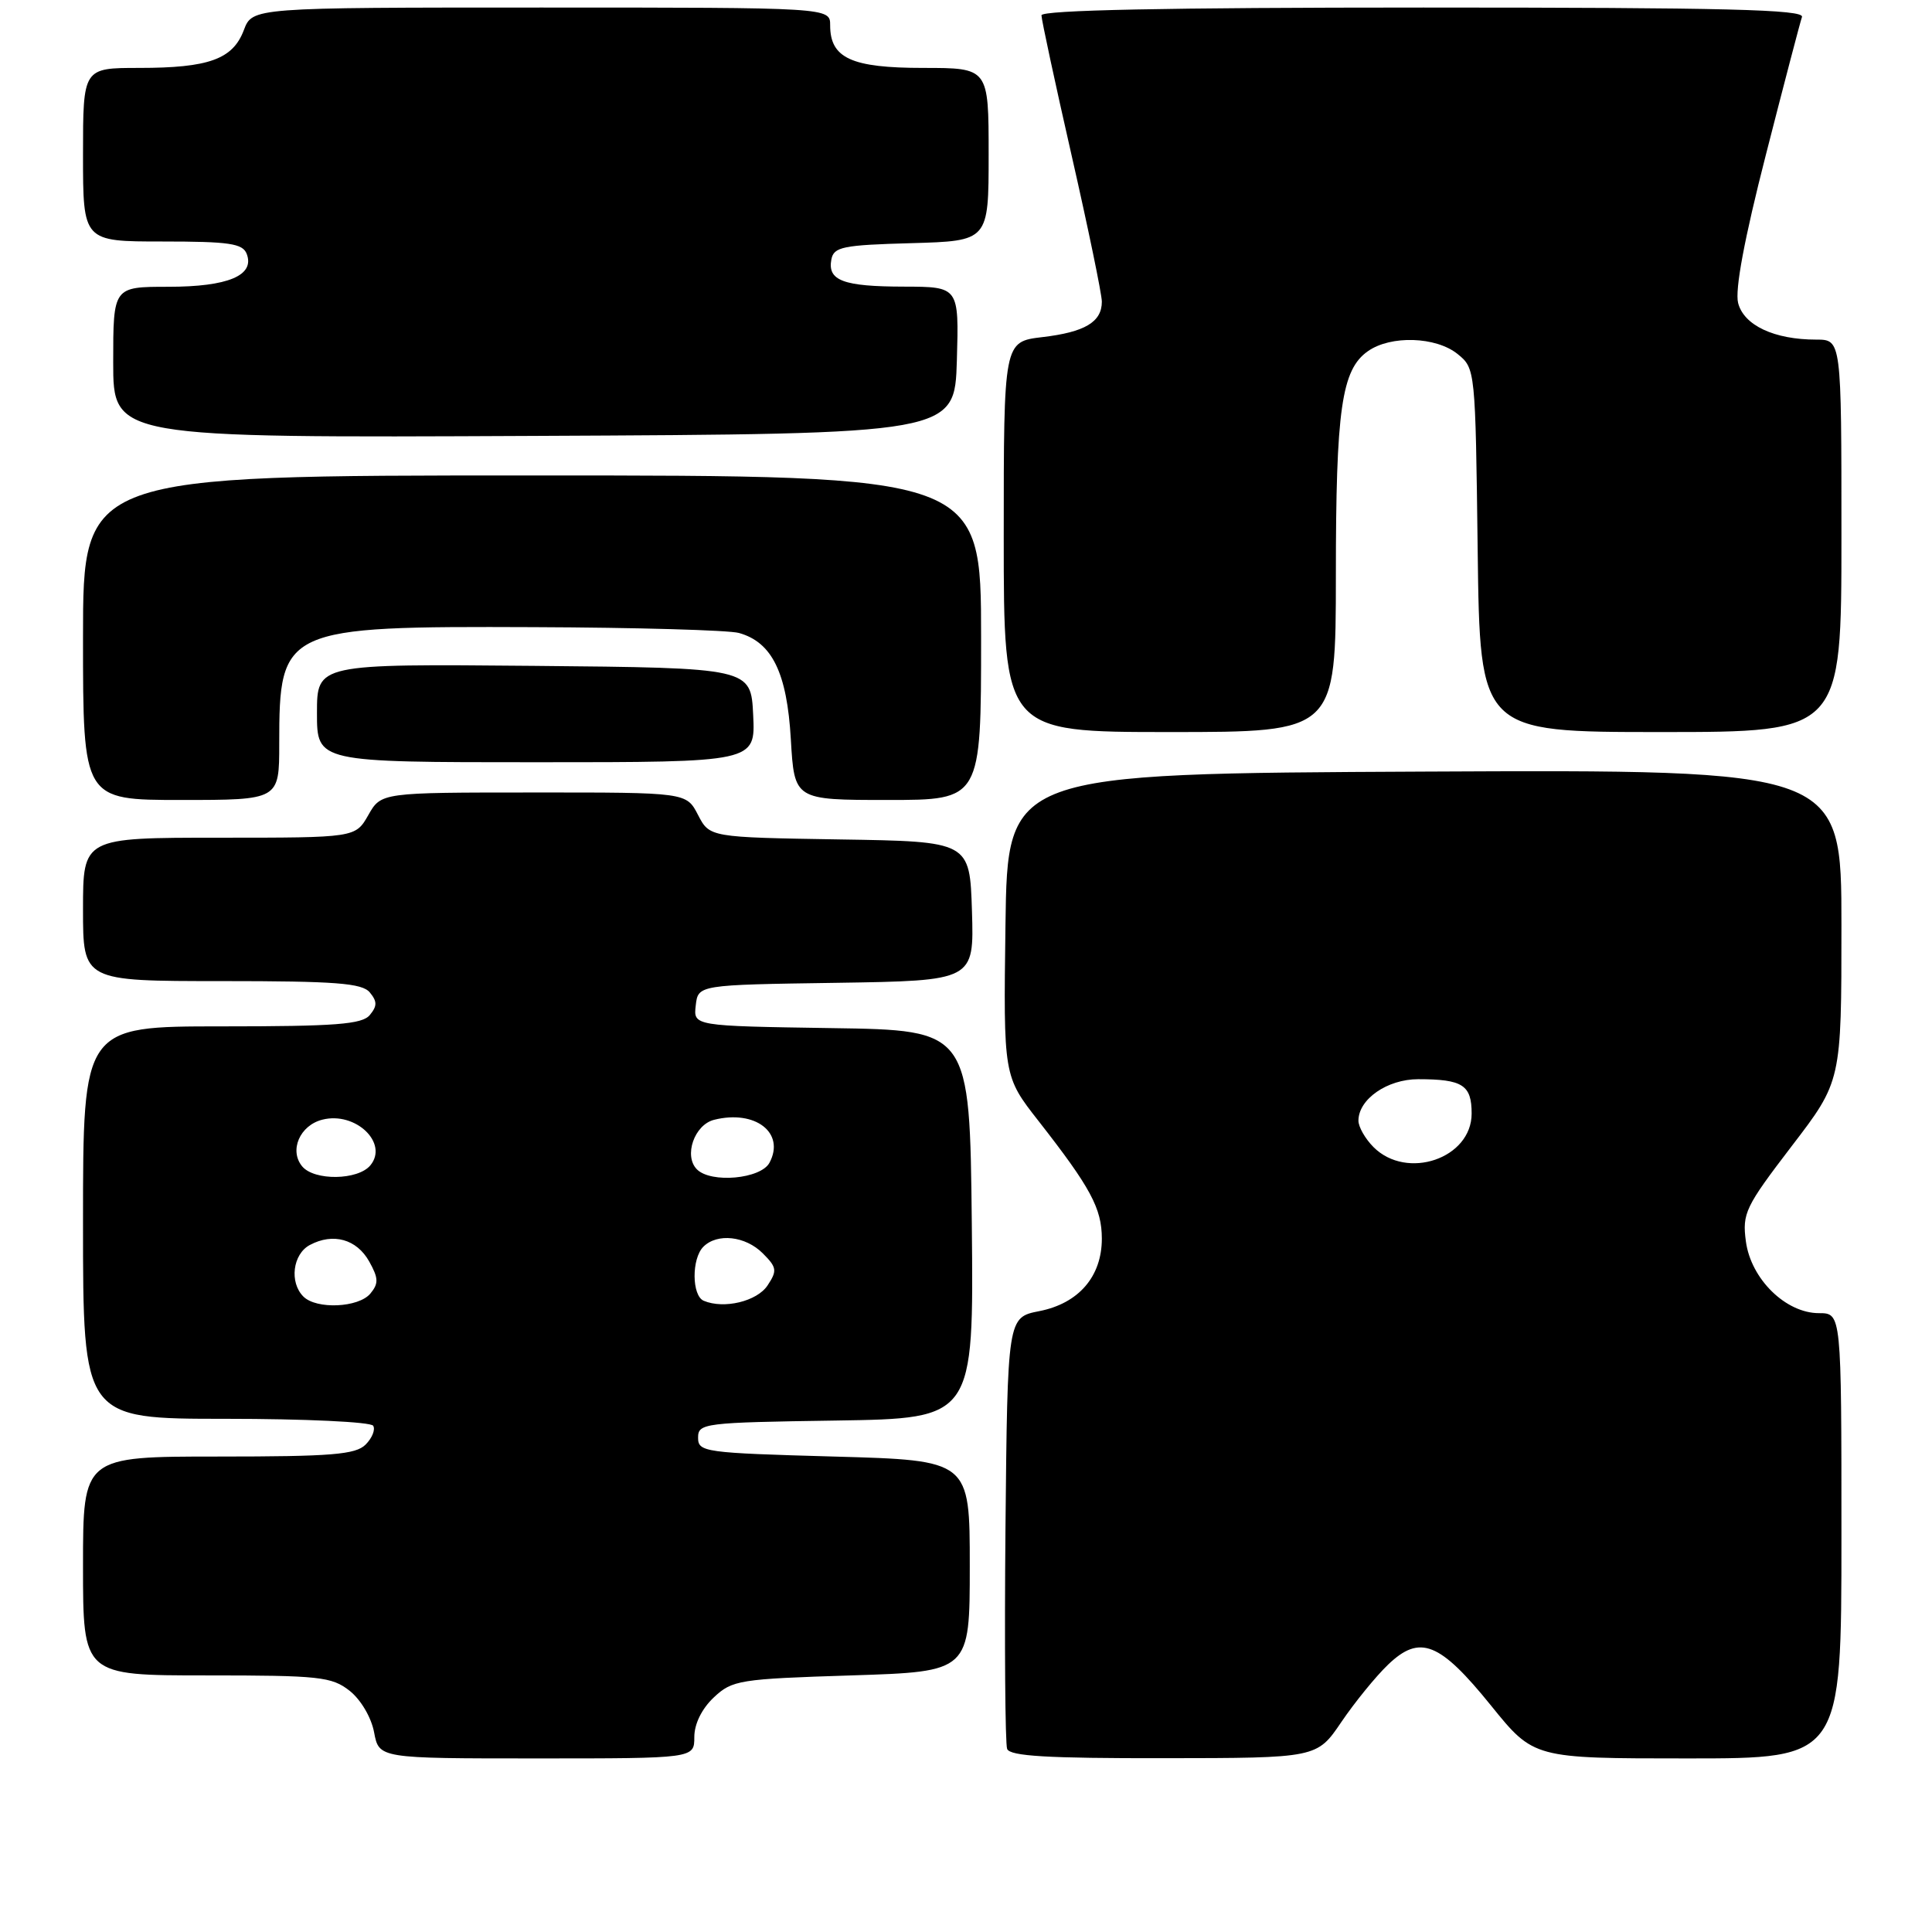 <?xml version="1.0" encoding="UTF-8" standalone="no"?>
<!DOCTYPE svg PUBLIC "-//W3C//DTD SVG 1.1//EN" "http://www.w3.org/Graphics/SVG/1.1/DTD/svg11.dtd" >
<svg xmlns="http://www.w3.org/2000/svg" xmlns:xlink="http://www.w3.org/1999/xlink" version="1.1" viewBox="0 0 256 256">
 <g >
 <path fill="currentColor"
d=" M 92.00 230.17 C 92.00 228.43 92.99 226.42 94.58 224.92 C 97.02 222.62 97.96 222.47 112.83 222.00 C 128.50 221.50 128.50 221.50 128.50 207.50 C 128.50 193.50 128.50 193.50 110.50 193.00 C 93.33 192.52 92.50 192.41 92.50 190.50 C 92.50 188.58 93.26 188.49 110.77 188.23 C 129.03 187.95 129.03 187.95 128.77 162.23 C 128.50 136.50 128.50 136.50 110.19 136.23 C 91.87 135.95 91.87 135.95 92.19 133.23 C 92.50 130.50 92.50 130.50 110.79 130.23 C 129.07 129.95 129.07 129.95 128.79 120.73 C 128.50 111.50 128.50 111.50 111.26 111.23 C 94.03 110.95 94.03 110.95 92.49 107.98 C 90.95 105.00 90.95 105.00 70.72 105.01 C 50.50 105.01 50.50 105.01 48.80 108.01 C 47.09 111.00 47.09 111.00 29.05 111.00 C 11.00 111.00 11.00 111.00 11.00 120.50 C 11.00 130.00 11.00 130.00 29.38 130.00 C 44.49 130.00 47.98 130.27 49.00 131.50 C 49.99 132.70 49.99 133.30 49.00 134.50 C 47.98 135.73 44.49 136.00 29.38 136.00 C 11.00 136.00 11.00 136.00 11.00 162.00 C 11.00 188.00 11.00 188.00 29.94 188.00 C 40.38 188.00 49.14 188.41 49.45 188.92 C 49.76 189.43 49.31 190.55 48.44 191.42 C 47.11 192.74 43.94 193.00 28.93 193.00 C 11.00 193.00 11.00 193.00 11.00 207.50 C 11.00 222.00 11.00 222.00 27.37 222.00 C 42.33 222.00 43.95 222.17 46.33 224.04 C 47.81 225.21 49.20 227.57 49.57 229.54 C 50.22 233.00 50.22 233.00 71.11 233.00 C 92.00 233.00 92.00 233.00 92.00 230.17 Z  M 177.74 228.17 C 179.52 225.55 182.30 222.13 183.92 220.58 C 188.14 216.53 190.76 217.57 197.58 226.01 C 203.23 233.00 203.23 233.00 223.61 233.00 C 244.00 233.00 244.00 233.00 244.00 203.50 C 244.00 174.00 244.00 174.00 241.02 174.00 C 236.62 174.00 232.01 169.48 231.34 164.50 C 230.84 160.77 231.26 159.91 237.40 151.88 C 244.00 143.27 244.00 143.27 244.00 122.63 C 244.00 101.98 244.00 101.98 188.75 102.24 C 133.50 102.50 133.50 102.50 133.23 122.55 C 132.96 142.60 132.96 142.60 137.62 148.55 C 144.51 157.36 145.99 160.11 146.00 164.12 C 146.00 169.14 142.94 172.70 137.72 173.73 C 133.50 174.56 133.50 174.56 133.23 202.52 C 133.09 217.89 133.19 231.04 133.45 231.74 C 133.82 232.70 138.78 232.99 154.22 232.97 C 174.50 232.95 174.50 232.95 177.74 228.17 Z  M 37.00 98.57 C 37.00 83.20 37.50 82.97 70.72 83.10 C 84.35 83.15 96.58 83.50 97.91 83.87 C 102.31 85.10 104.28 89.14 104.79 97.96 C 105.26 106.00 105.26 106.00 117.63 106.00 C 130.00 106.00 130.00 106.00 130.00 84.50 C 130.00 63.00 130.00 63.00 70.50 63.00 C 11.00 63.00 11.00 63.00 11.00 84.50 C 11.00 106.00 11.00 106.00 24.00 106.00 C 37.00 106.00 37.00 106.00 37.00 98.57 Z  M 99.80 94.75 C 99.50 88.50 99.50 88.50 70.75 88.23 C 42.00 87.97 42.00 87.97 42.00 94.48 C 42.00 101.00 42.00 101.00 71.05 101.00 C 100.10 101.00 100.10 101.00 99.80 94.75 Z  M 177.01 76.25 C 177.01 54.22 177.76 48.98 181.26 46.53 C 184.29 44.40 190.28 44.60 193.14 46.91 C 195.49 48.81 195.50 48.97 195.80 72.91 C 196.10 97.00 196.10 97.00 220.05 97.00 C 244.00 97.00 244.00 97.00 244.00 71.00 C 244.00 45.00 244.00 45.00 240.65 45.00 C 235.10 45.00 231.07 43.11 230.31 40.15 C 229.87 38.41 231.13 31.66 233.99 20.50 C 236.38 11.15 238.53 2.94 238.77 2.25 C 239.12 1.26 228.66 1.00 188.61 1.00 C 154.53 1.00 138.00 1.34 138.00 2.03 C 138.00 2.60 139.80 10.96 142.00 20.62 C 144.20 30.28 146.00 38.99 146.00 39.97 C 146.00 42.67 143.75 44.01 138.11 44.67 C 133.00 45.28 133.00 45.28 133.00 71.14 C 133.00 97.00 133.00 97.00 155.00 97.00 C 177.00 97.00 177.00 97.00 177.01 76.25 Z  M 126.79 47.75 C 127.07 38.00 127.07 38.00 119.79 37.98 C 111.72 37.97 109.63 37.18 110.16 34.38 C 110.48 32.71 111.66 32.47 120.76 32.22 C 131.00 31.93 131.00 31.93 131.00 20.47 C 131.00 9.00 131.00 9.00 122.33 9.00 C 112.81 9.00 110.00 7.71 110.00 3.35 C 110.00 1.00 110.00 1.00 71.72 1.00 C 33.44 1.00 33.44 1.00 32.31 3.99 C 30.85 7.85 27.67 9.00 18.43 9.00 C 11.00 9.00 11.00 9.00 11.00 20.50 C 11.00 32.00 11.00 32.00 21.53 32.00 C 30.38 32.00 32.16 32.26 32.69 33.64 C 33.79 36.50 30.21 38.00 22.31 38.00 C 15.00 38.00 15.00 38.00 15.00 48.01 C 15.00 58.02 15.00 58.02 70.75 57.76 C 126.50 57.50 126.50 57.50 126.79 47.75 Z  M 40.20 171.80 C 38.32 169.92 38.79 166.18 41.05 164.97 C 44.14 163.32 47.26 164.19 48.92 167.15 C 50.16 169.37 50.18 170.07 49.08 171.40 C 47.52 173.28 41.93 173.53 40.20 171.80 Z  M 93.25 172.36 C 91.66 171.69 91.62 166.78 93.20 165.20 C 95.04 163.36 98.77 163.77 101.07 166.07 C 102.94 167.94 103.00 168.37 101.71 170.32 C 100.31 172.44 95.93 173.49 93.25 172.36 Z  M 40.04 154.55 C 38.29 152.44 39.73 149.11 42.72 148.36 C 47.11 147.25 51.52 151.47 49.07 154.42 C 47.42 156.40 41.65 156.48 40.04 154.55 Z  M 92.35 154.95 C 90.57 153.17 92.00 149.04 94.62 148.38 C 100.08 147.01 104.08 150.11 101.96 154.07 C 100.81 156.22 94.22 156.82 92.35 154.95 Z  M 182.00 152.00 C 180.90 150.90 180.00 149.32 180.00 148.50 C 180.00 145.65 183.81 143.00 187.92 143.00 C 193.81 143.00 195.00 143.77 195.00 147.55 C 195.00 153.50 186.43 156.43 182.00 152.00 Z "/>
</g>
</svg>